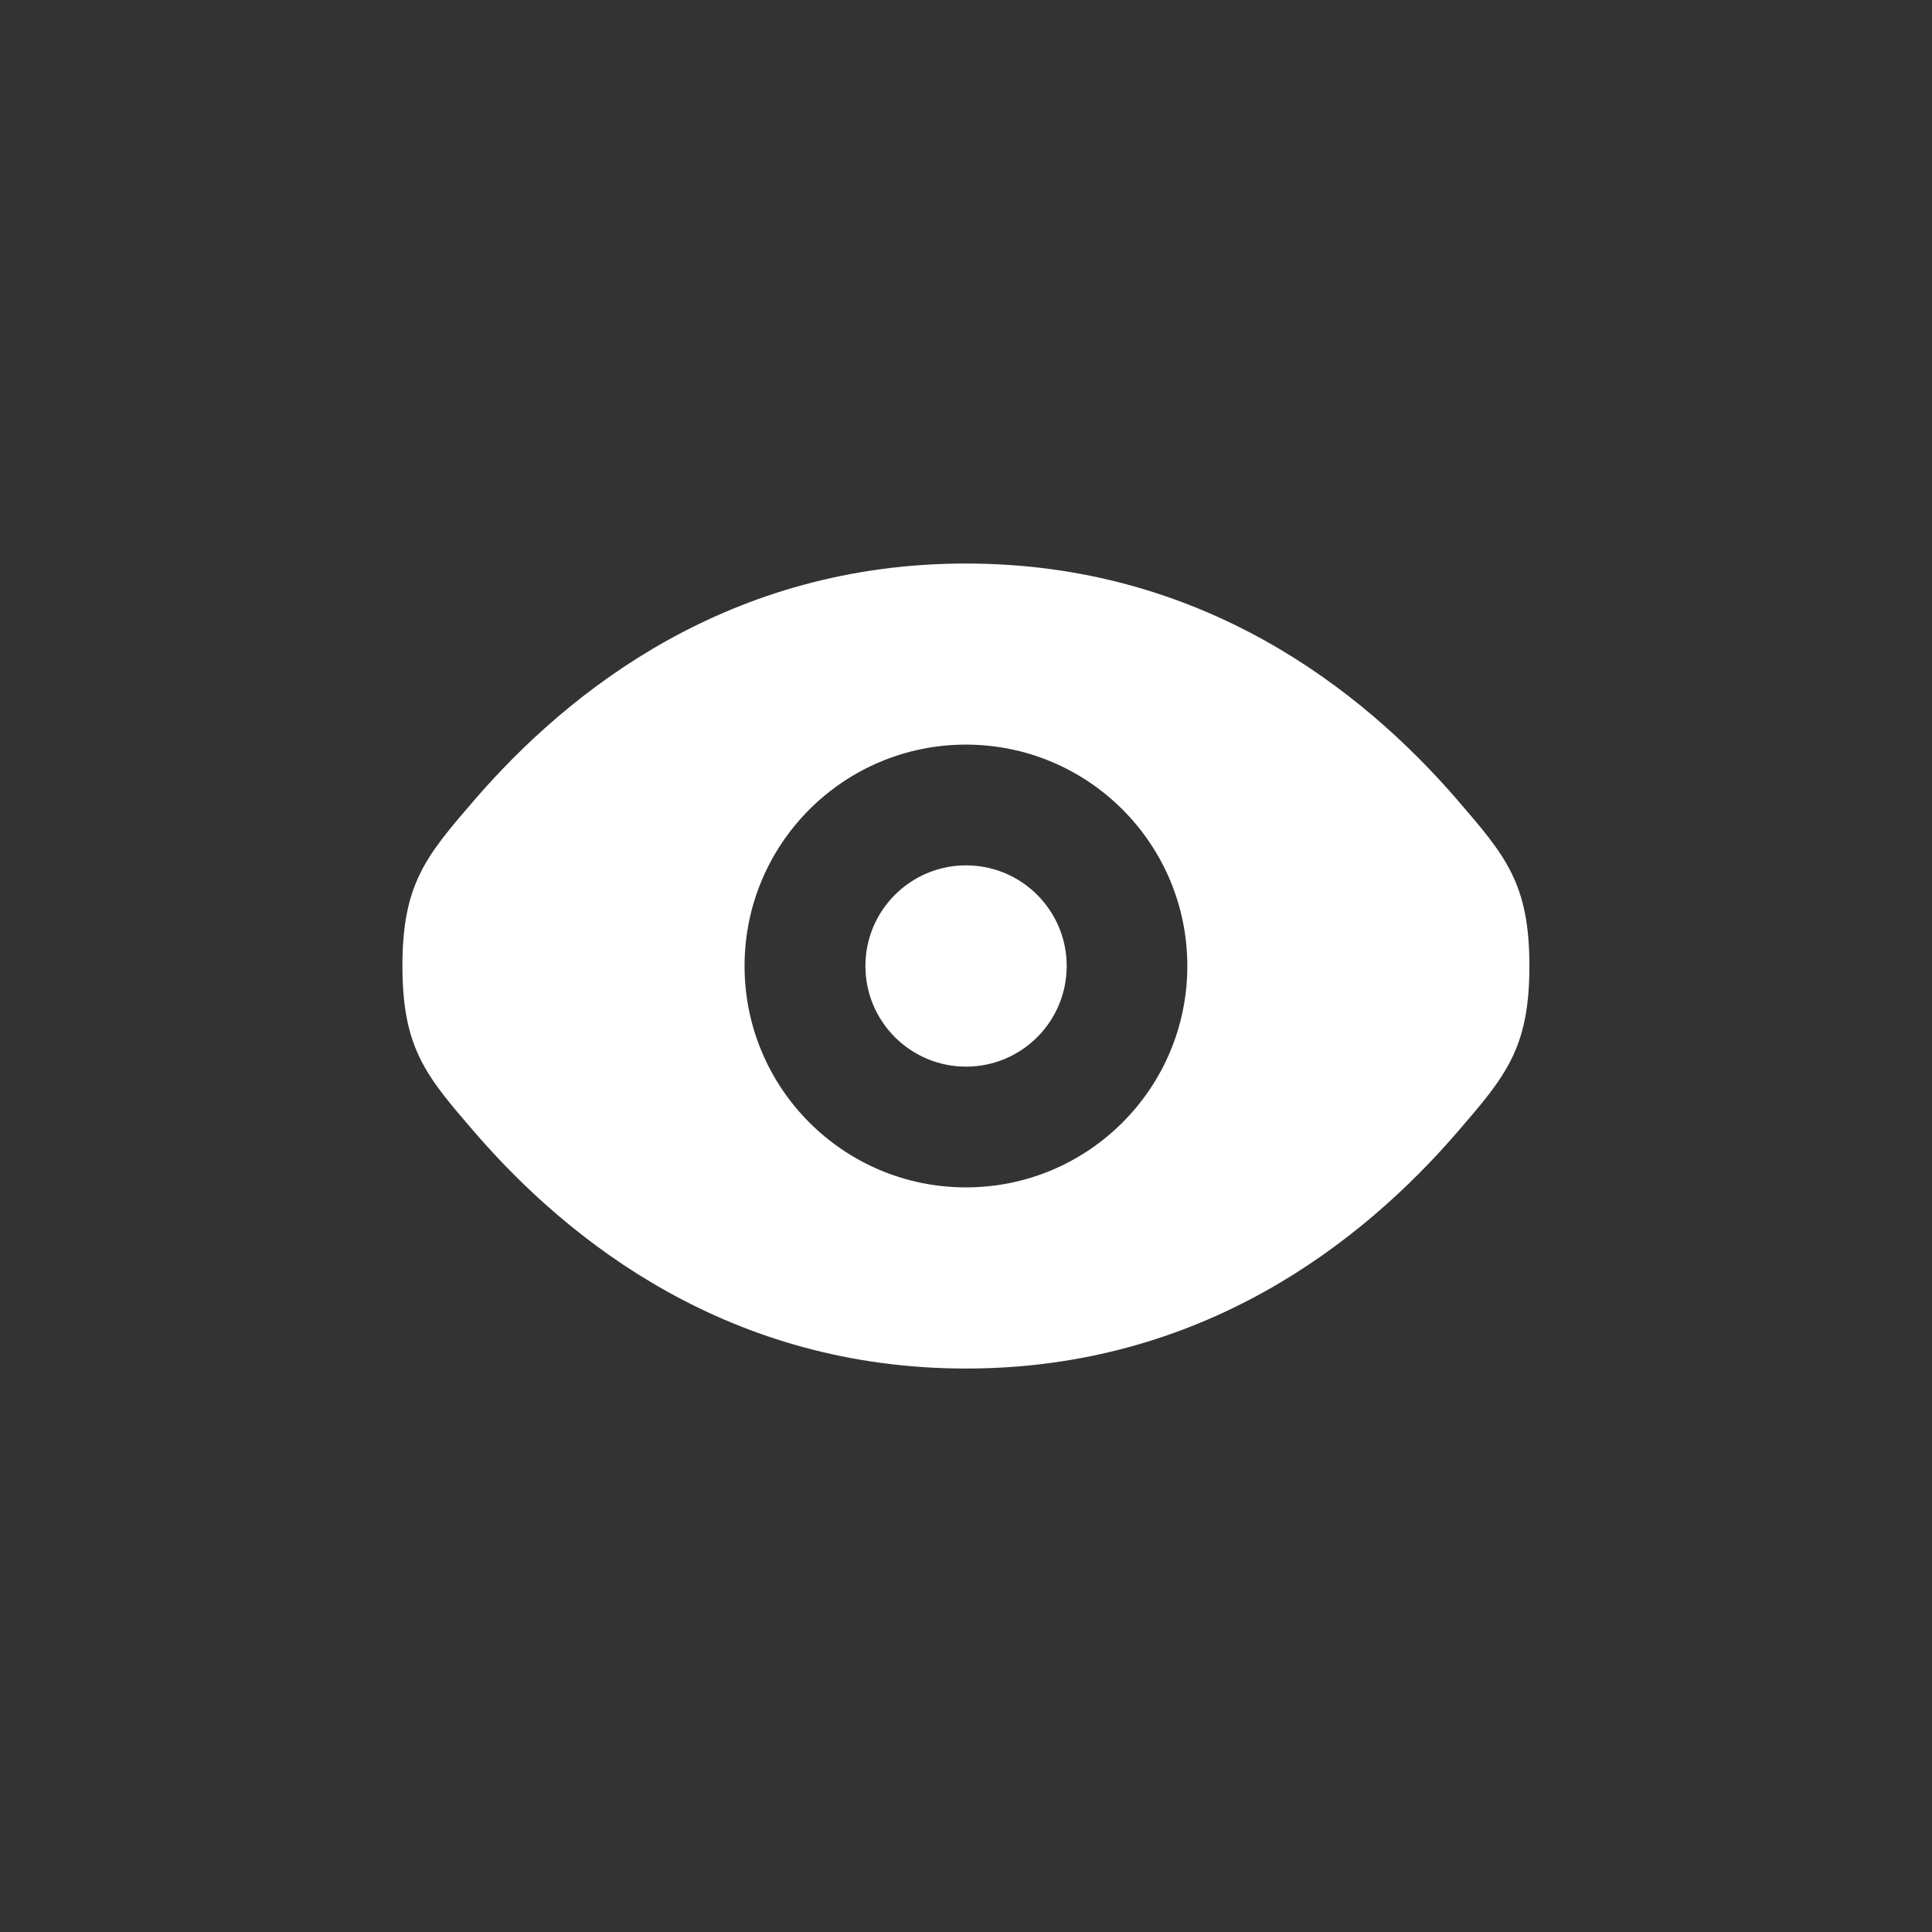<svg width="34" height="34" viewBox="0 0 34 34" fill="none" xmlns="http://www.w3.org/2000/svg">
<rect x="0" y="0" width="34" height="34" fill="#333333" stroke="none"/>
<g id="eye-scan_svgrepo.com">
<path id="Vector" d="M17.001 15.229C16.023 15.229 15.23 16.022 15.23 17C15.23 17.978 16.023 18.771 17.001 18.771C17.979 18.771 18.772 17.978 18.772 17C18.772 16.022 17.979 15.229 17.001 15.229Z" fill="white"/>
<path id="Vector_2" fill-rule="evenodd" clip-rule="evenodd" d="M8.346 19.918C7.503 18.941 7.082 18.452 7.082 17C7.082 15.549 7.503 15.06 8.346 14.082C10.029 12.13 12.852 9.917 16.999 9.917C21.146 9.917 23.968 12.13 25.651 14.082C26.494 15.06 26.915 15.549 26.915 17C26.915 18.452 26.494 18.941 25.651 19.918C23.968 21.87 21.146 24.084 16.999 24.084C12.852 24.084 10.029 21.87 8.346 19.918ZM13.103 17C13.103 14.849 14.847 13.104 16.999 13.104C19.15 13.104 20.895 14.849 20.895 17C20.895 19.152 19.15 20.896 16.999 20.896C14.847 20.896 13.103 19.152 13.103 17Z" fill="white"/>
</g>
</svg>
